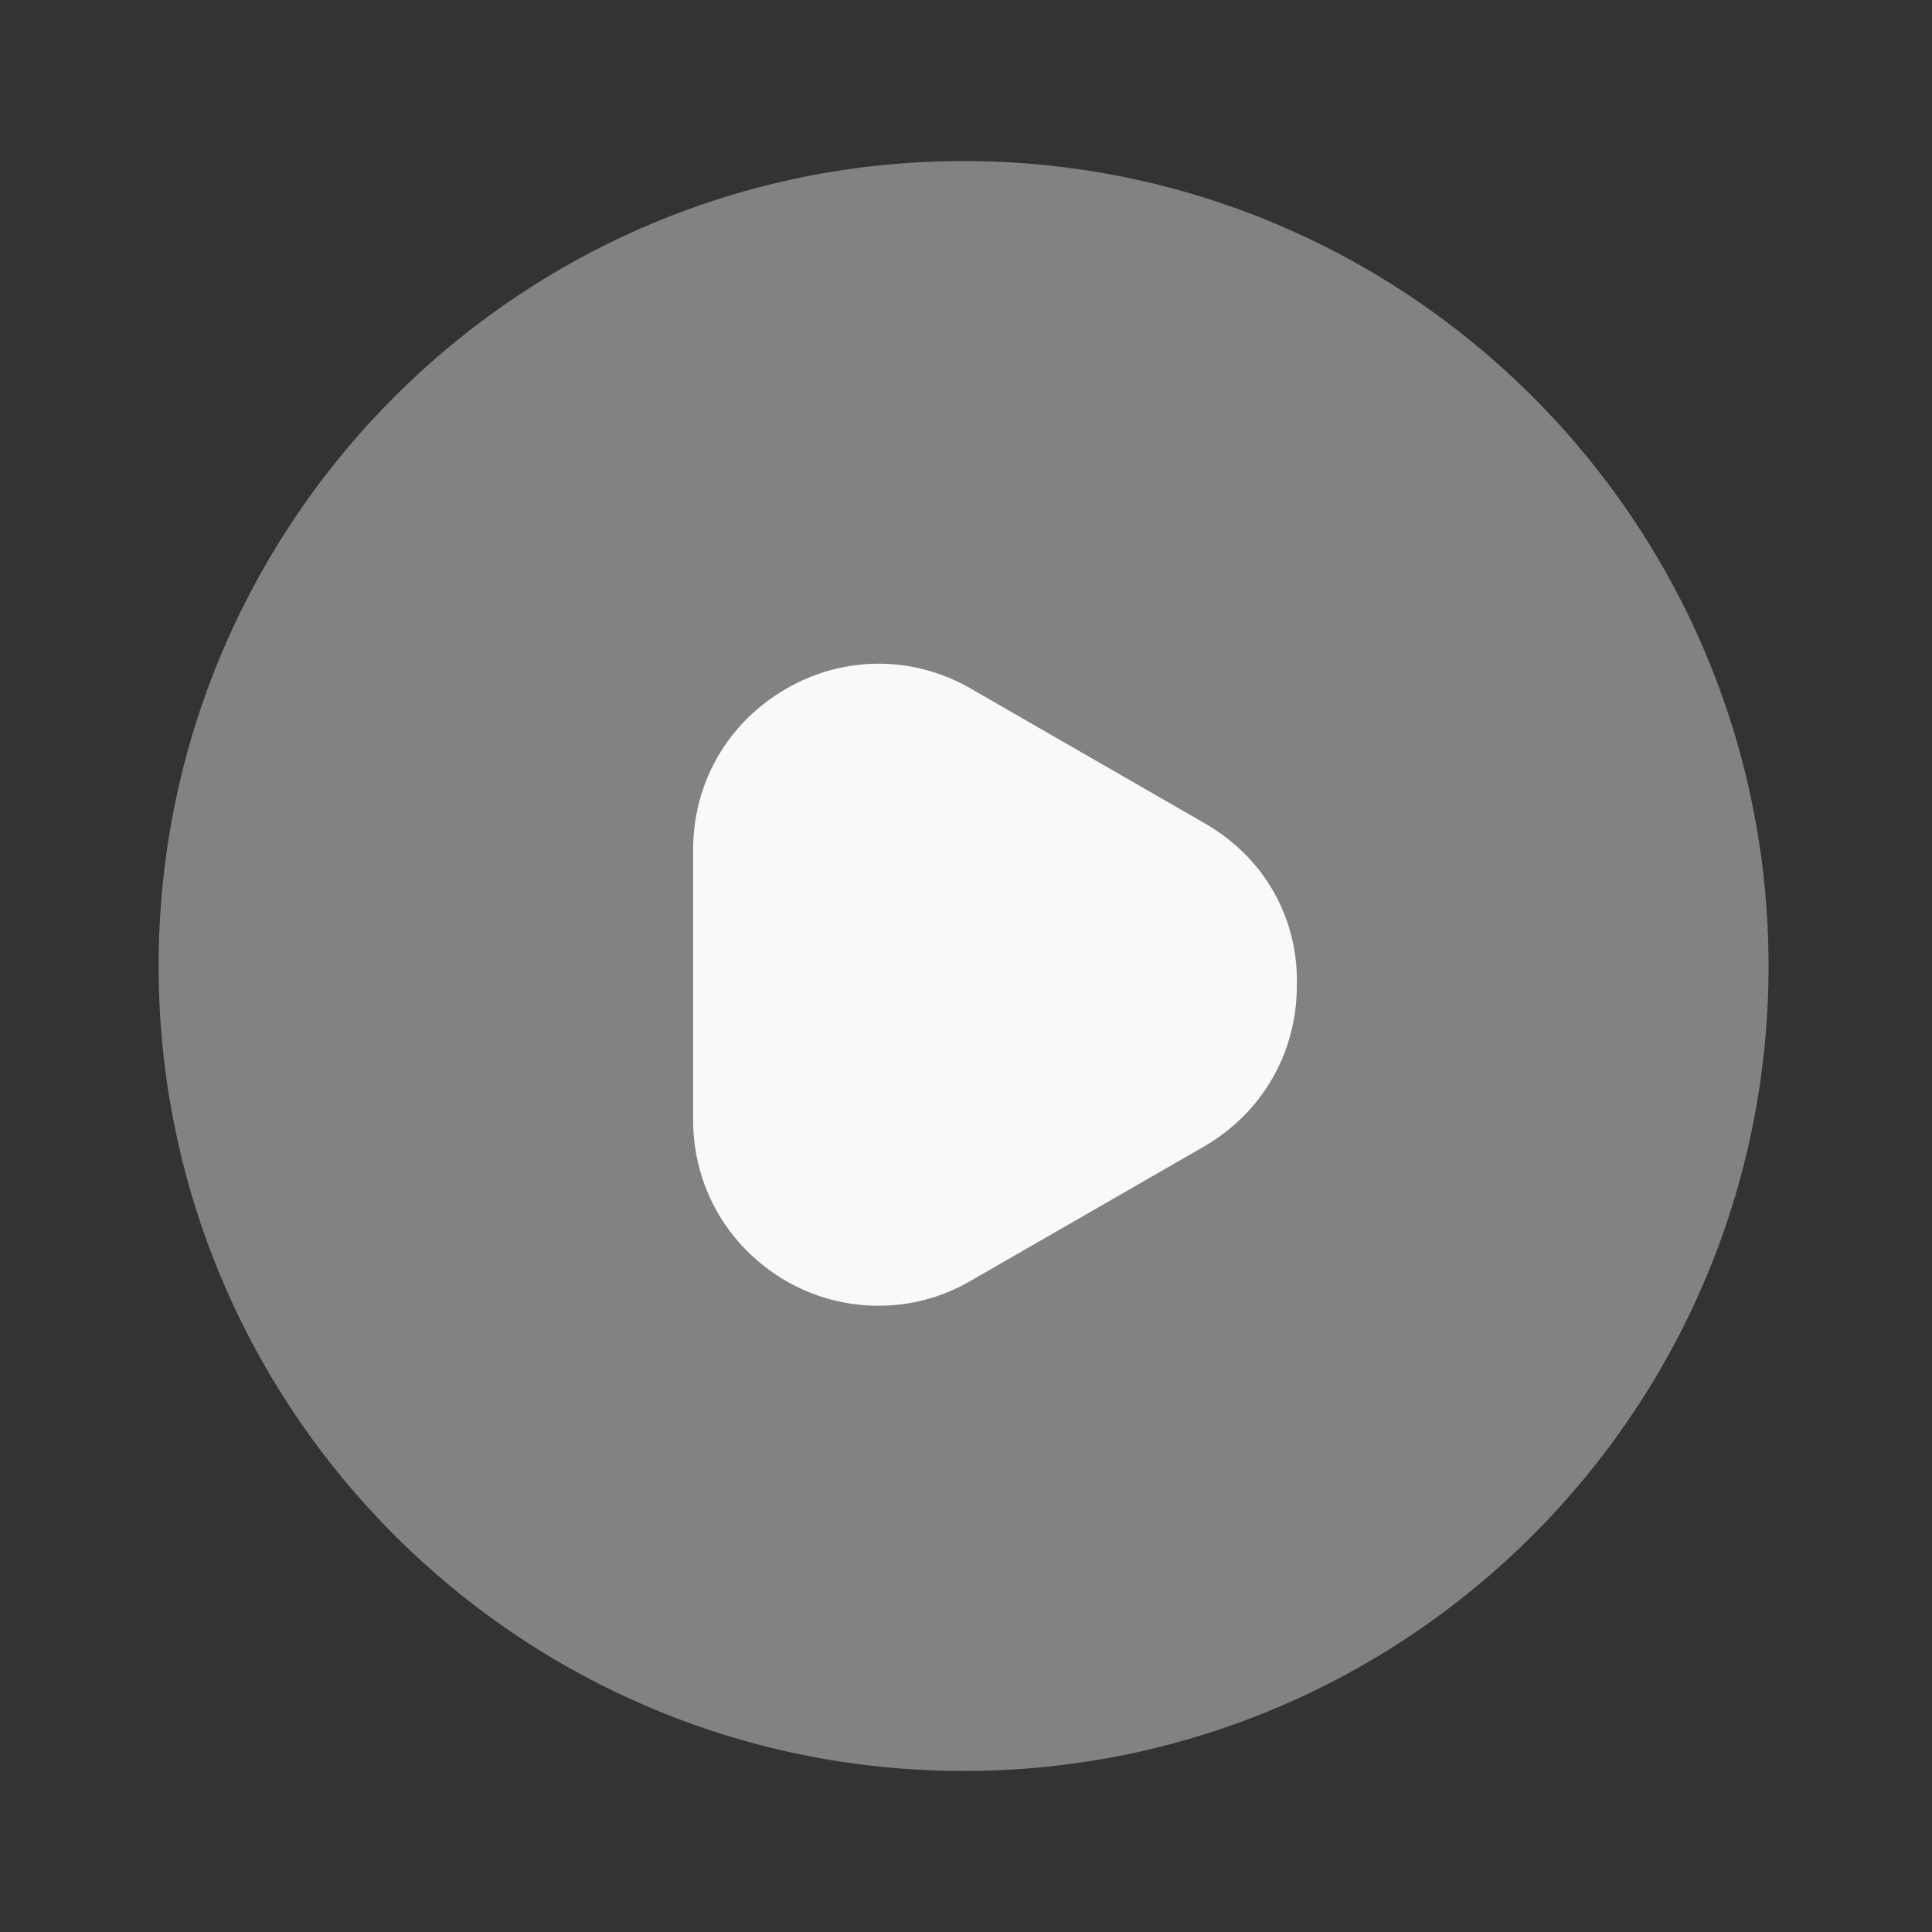 <svg width="20" height="20" viewBox="0 0 20 20" fill="none" xmlns="http://www.w3.org/2000/svg">
<rect x="0" y="0" width="20" height="20" fill="#333333" stroke="none"/>
<path opacity="0.4" d="M9.975 18.333C14.577 18.333 18.308 14.602 18.308 10C18.308 5.398 14.577 1.667 9.975 1.667C5.373 1.667 1.642 5.398 1.642 10C1.642 14.602 5.373 18.333 9.975 18.333Z" fill="#FAF9F9"/>
<path d="M12.475 8.525L10.058 7.133C9.458 6.783 8.733 6.783 8.133 7.133C7.533 7.483 7.175 8.1 7.175 8.8V11.592C7.175 12.283 7.533 12.908 8.133 13.258C8.433 13.433 8.767 13.517 9.092 13.517C9.425 13.517 9.75 13.433 10.05 13.258L12.467 11.867C13.067 11.517 13.425 10.9 13.425 10.2C13.442 9.5 13.083 8.875 12.475 8.525Z" fill="#FAF9F9"/>
</svg>
